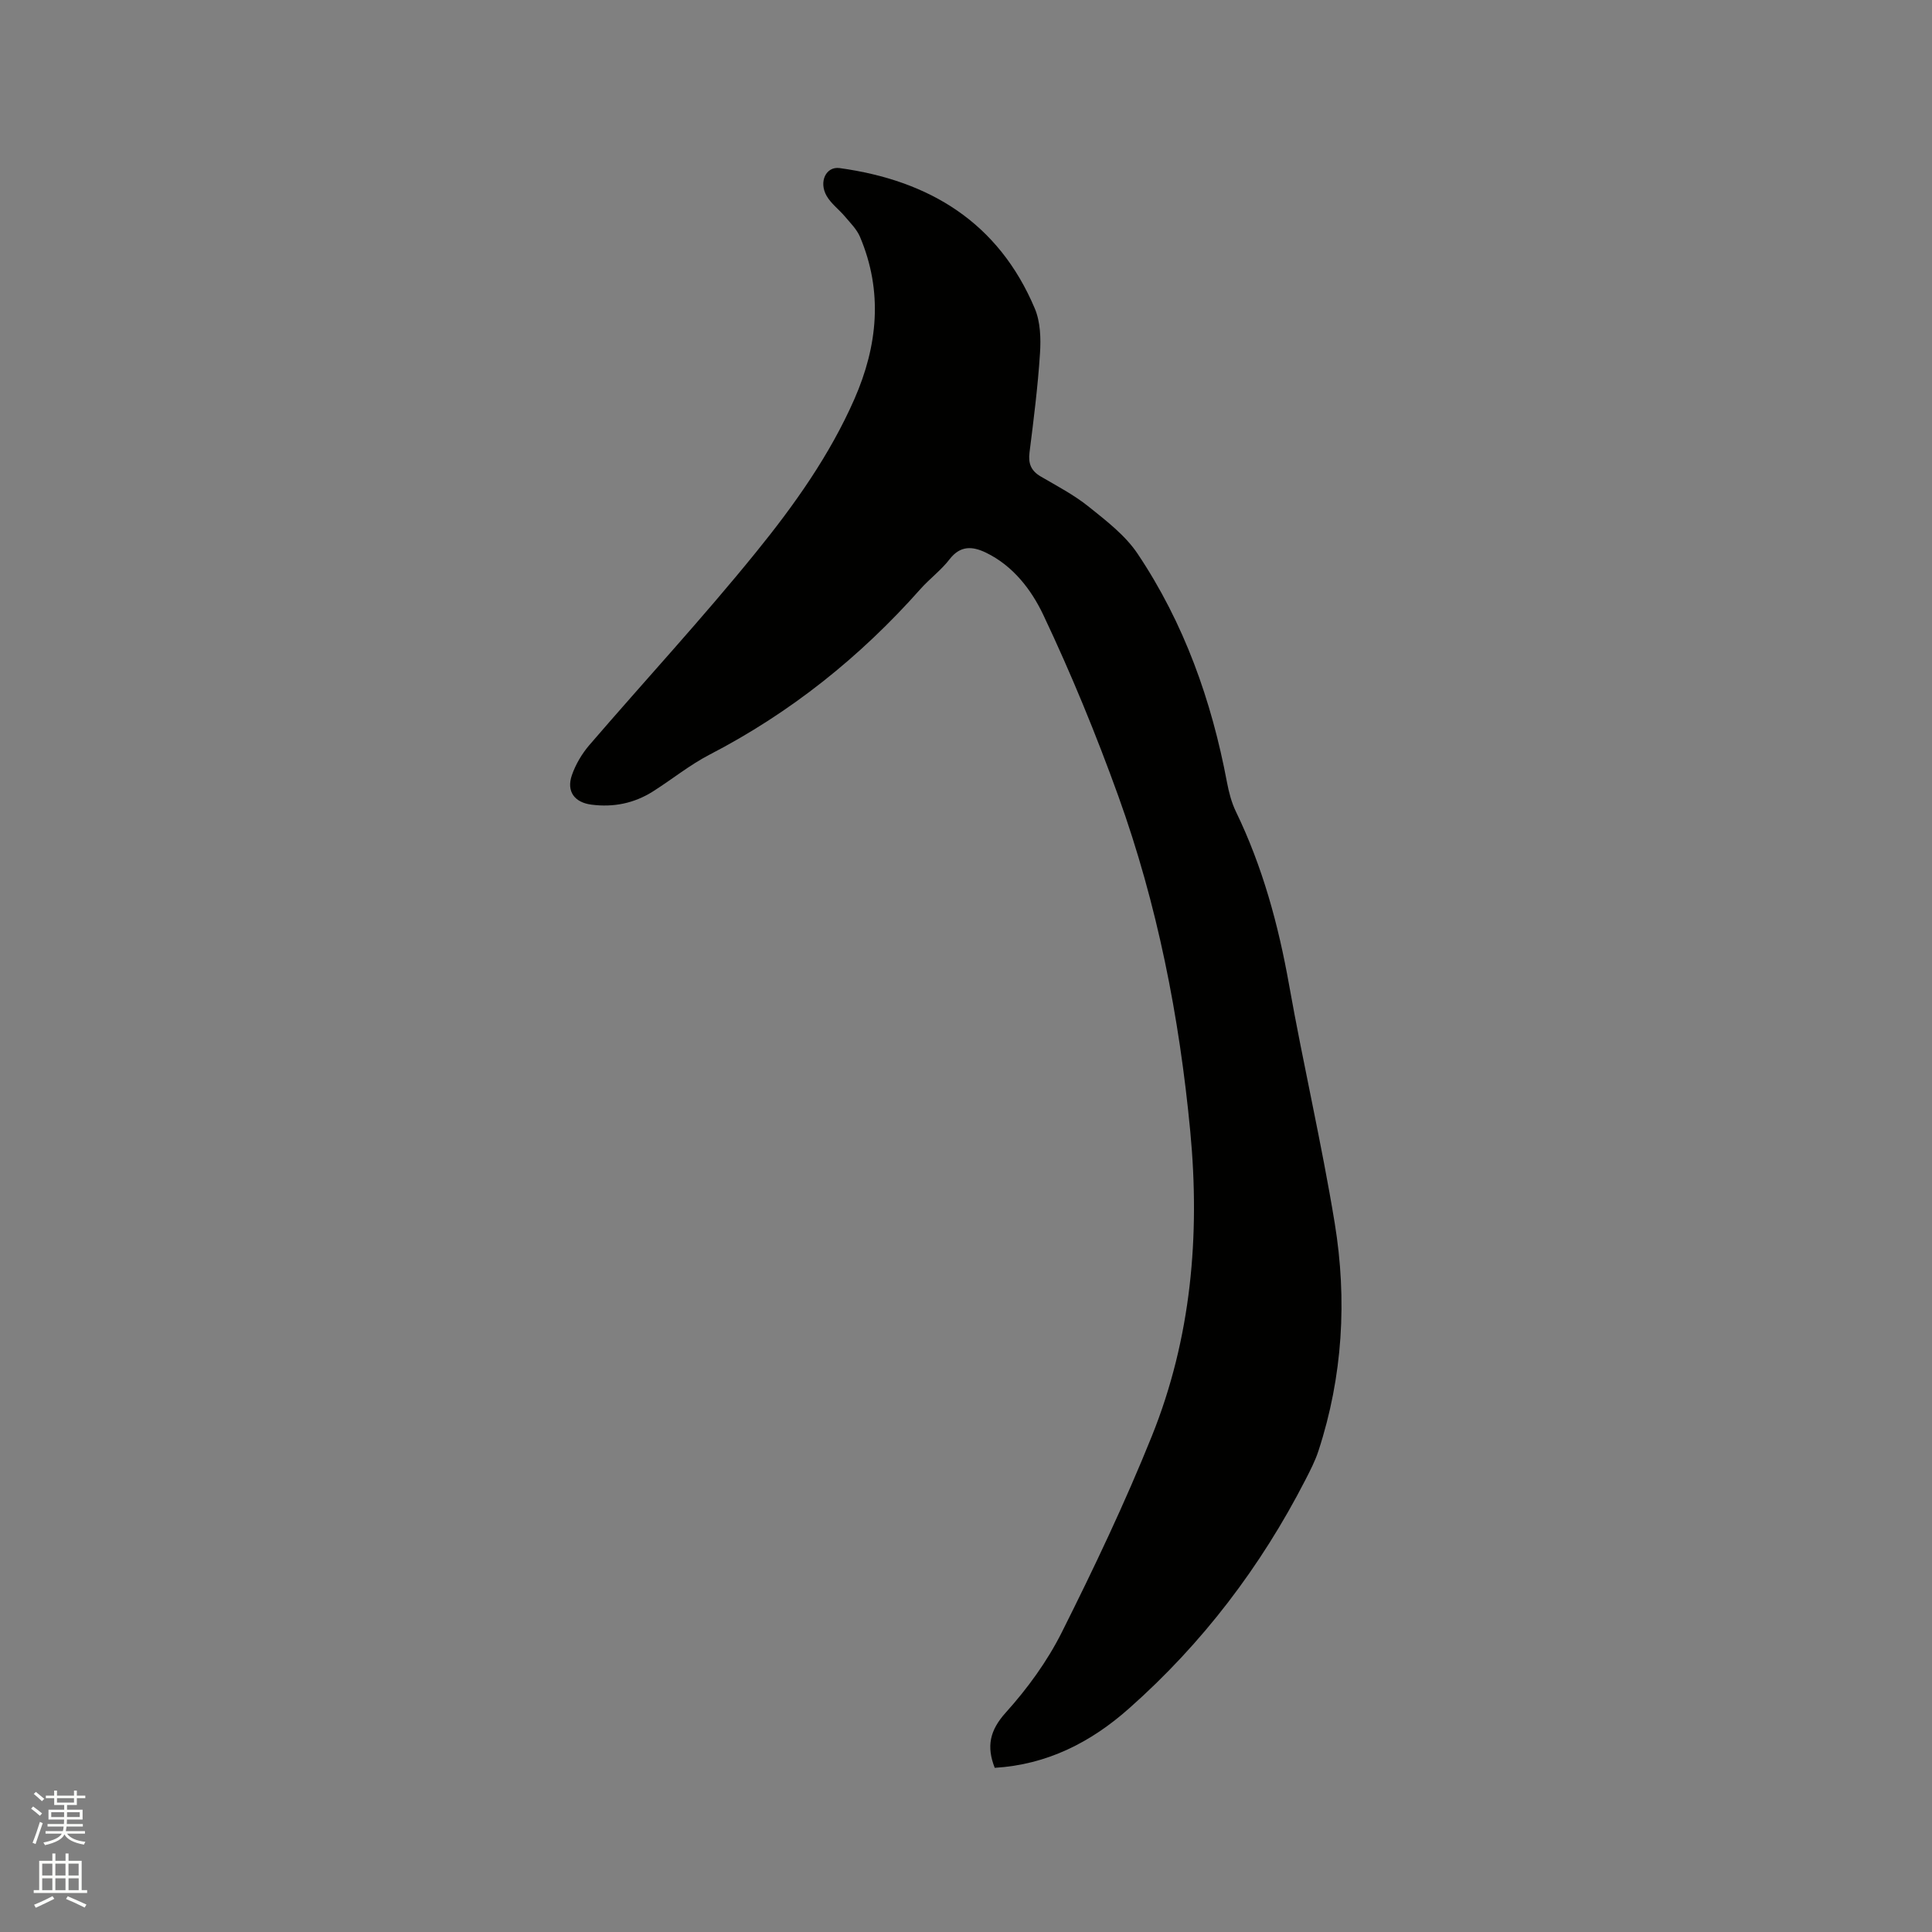 <svg enable-background="new 0 0 400 400" viewBox="0 0 400 400" xmlns="http://www.w3.org/2000/svg"><rect x="0" y="0" width="400" height="400" fill="#808080" stroke="none"/><path d="m6.44 374.46.42-.45c.65.47 1.27.95 1.85 1.44l-.45.49c-.65-.56-1.25-1.06-1.82-1.48m.93 7.33-.63-.26c.55-1.36 1.05-2.8 1.52-4.33.19.1.38.19.59.27-.46 1.29-.95 2.73-1.48 4.32m-.38-10.38.44-.42c.43.34 1.01.82 1.74 1.44l-.49.49c-.53-.51-1.09-1.01-1.69-1.51m2.5.35h1.72v-1.04h.59v1.04h3.52v-1.04h.59v1.04h1.75v.53h-1.75v1.42h-2.03v.97h3.22v2.03h-3.24c0 .35-.01.66-.03.93h3.32v.53h-3.37c-.03.27-.08.58-.15.94h3.96v.53h-3.71c.67.92 1.93 1.48 3.79 1.68-.13.24-.23.44-.29.59-2.13-.38-3.48-1.08-4.04-2.12-.43.97-1.77 1.72-4.03 2.23-.09-.19-.2-.37-.33-.55 2.1-.42 3.37-1.03 3.81-1.83h-3.36v-.53h3.58c.08-.29.13-.61.16-.94h-3.33v-.53h3.39c.02-.27.04-.58.04-.93h-3.23v-2.03h3.25v-.97h-2.07v-1.42h-1.73zm1.12 3.44v1h2.65c.01-.3.02-.44.01-.4v-.25-.35zm1.19-2h3.52v-.91h-3.52zm4.71 2h-2.63v.59c0 .15-.01.28-.01.4h2.64z" fill="#fbfcfa"/><path d="m13.56 383.74h.63v1.52h2.72v6.07h1.13v.6h-11.06v-.6h1.13v-6.07h2.73v-1.52h.63v1.52h2.1v-1.52zm-2.69 8.83.38.56c-1.24.63-2.53 1.25-3.85 1.85-.1-.21-.21-.42-.34-.63 1.36-.55 2.63-1.15 3.81-1.78m-2.13-4.27h2.1v-2.45h-2.1zm0 3.04h2.1v-2.46h-2.1zm2.72-3.04h2.1v-2.45h-2.1zm0 3.04h2.1v-2.46h-2.1zm6.07 3.6c-1.41-.71-2.7-1.3-3.86-1.78l.35-.56c1.45.62 2.75 1.19 3.88 1.72zm-1.25-9.09h-2.1v2.45h2.1zm-2.09 5.49h2.1v-2.46h-2.1z" fill="#fbfcfa"/><path d="m205.95 366.01c-1.74-4.43-1.04-7.76 2.3-11.46 4.49-4.98 8.58-10.61 11.58-16.59 6.68-13.33 13.1-26.84 18.66-40.66 8.13-20.22 10-41.44 7.94-63.08-2.25-23.72-6.82-46.97-14.89-69.39-4.59-12.73-9.75-25.3-15.54-37.53-2.45-5.17-6.24-10.16-11.87-12.88-2.76-1.33-5.29-1.54-7.53 1.37-1.73 2.25-4.1 4-6 6.13-12.49 14.09-26.93 25.64-43.69 34.32-4.11 2.13-7.78 5.12-11.71 7.61-3.9 2.47-8.18 3.34-12.77 2.74-3.45-.45-5.2-2.7-4.03-6.09.77-2.23 2.07-4.43 3.61-6.23 11.47-13.33 23.43-26.26 34.5-39.92 7.92-9.76 15.28-20.1 20.39-31.74 4.82-11 5.95-22.24 1.15-33.58-.67-1.57-2-2.88-3.13-4.22-1.22-1.45-2.84-2.63-3.77-4.24-1.69-2.93-.12-6.16 2.68-5.77 18.6 2.55 32.91 11.26 40.42 29.09 1.16 2.76 1.27 6.19 1.07 9.25-.44 6.87-1.31 13.71-2.17 20.54-.29 2.3.32 3.8 2.32 4.97 3.37 1.97 6.89 3.81 9.92 6.24 3.66 2.94 7.6 5.95 10.15 9.77 9.61 14.35 15.3 30.35 18.49 47.29.39 2.06.93 4.16 1.83 6.04 5.54 11.43 8.82 23.49 11.04 35.97 2.93 16.47 6.74 32.78 9.44 49.28 2.59 15.87 1.67 31.7-3.36 47.12-.68 2.09-1.71 4.08-2.72 6.05-9.25 18-21.32 33.86-36.49 47.29-7.95 7.07-17.03 11.66-27.82 12.31z" fill="#010100"/></svg>